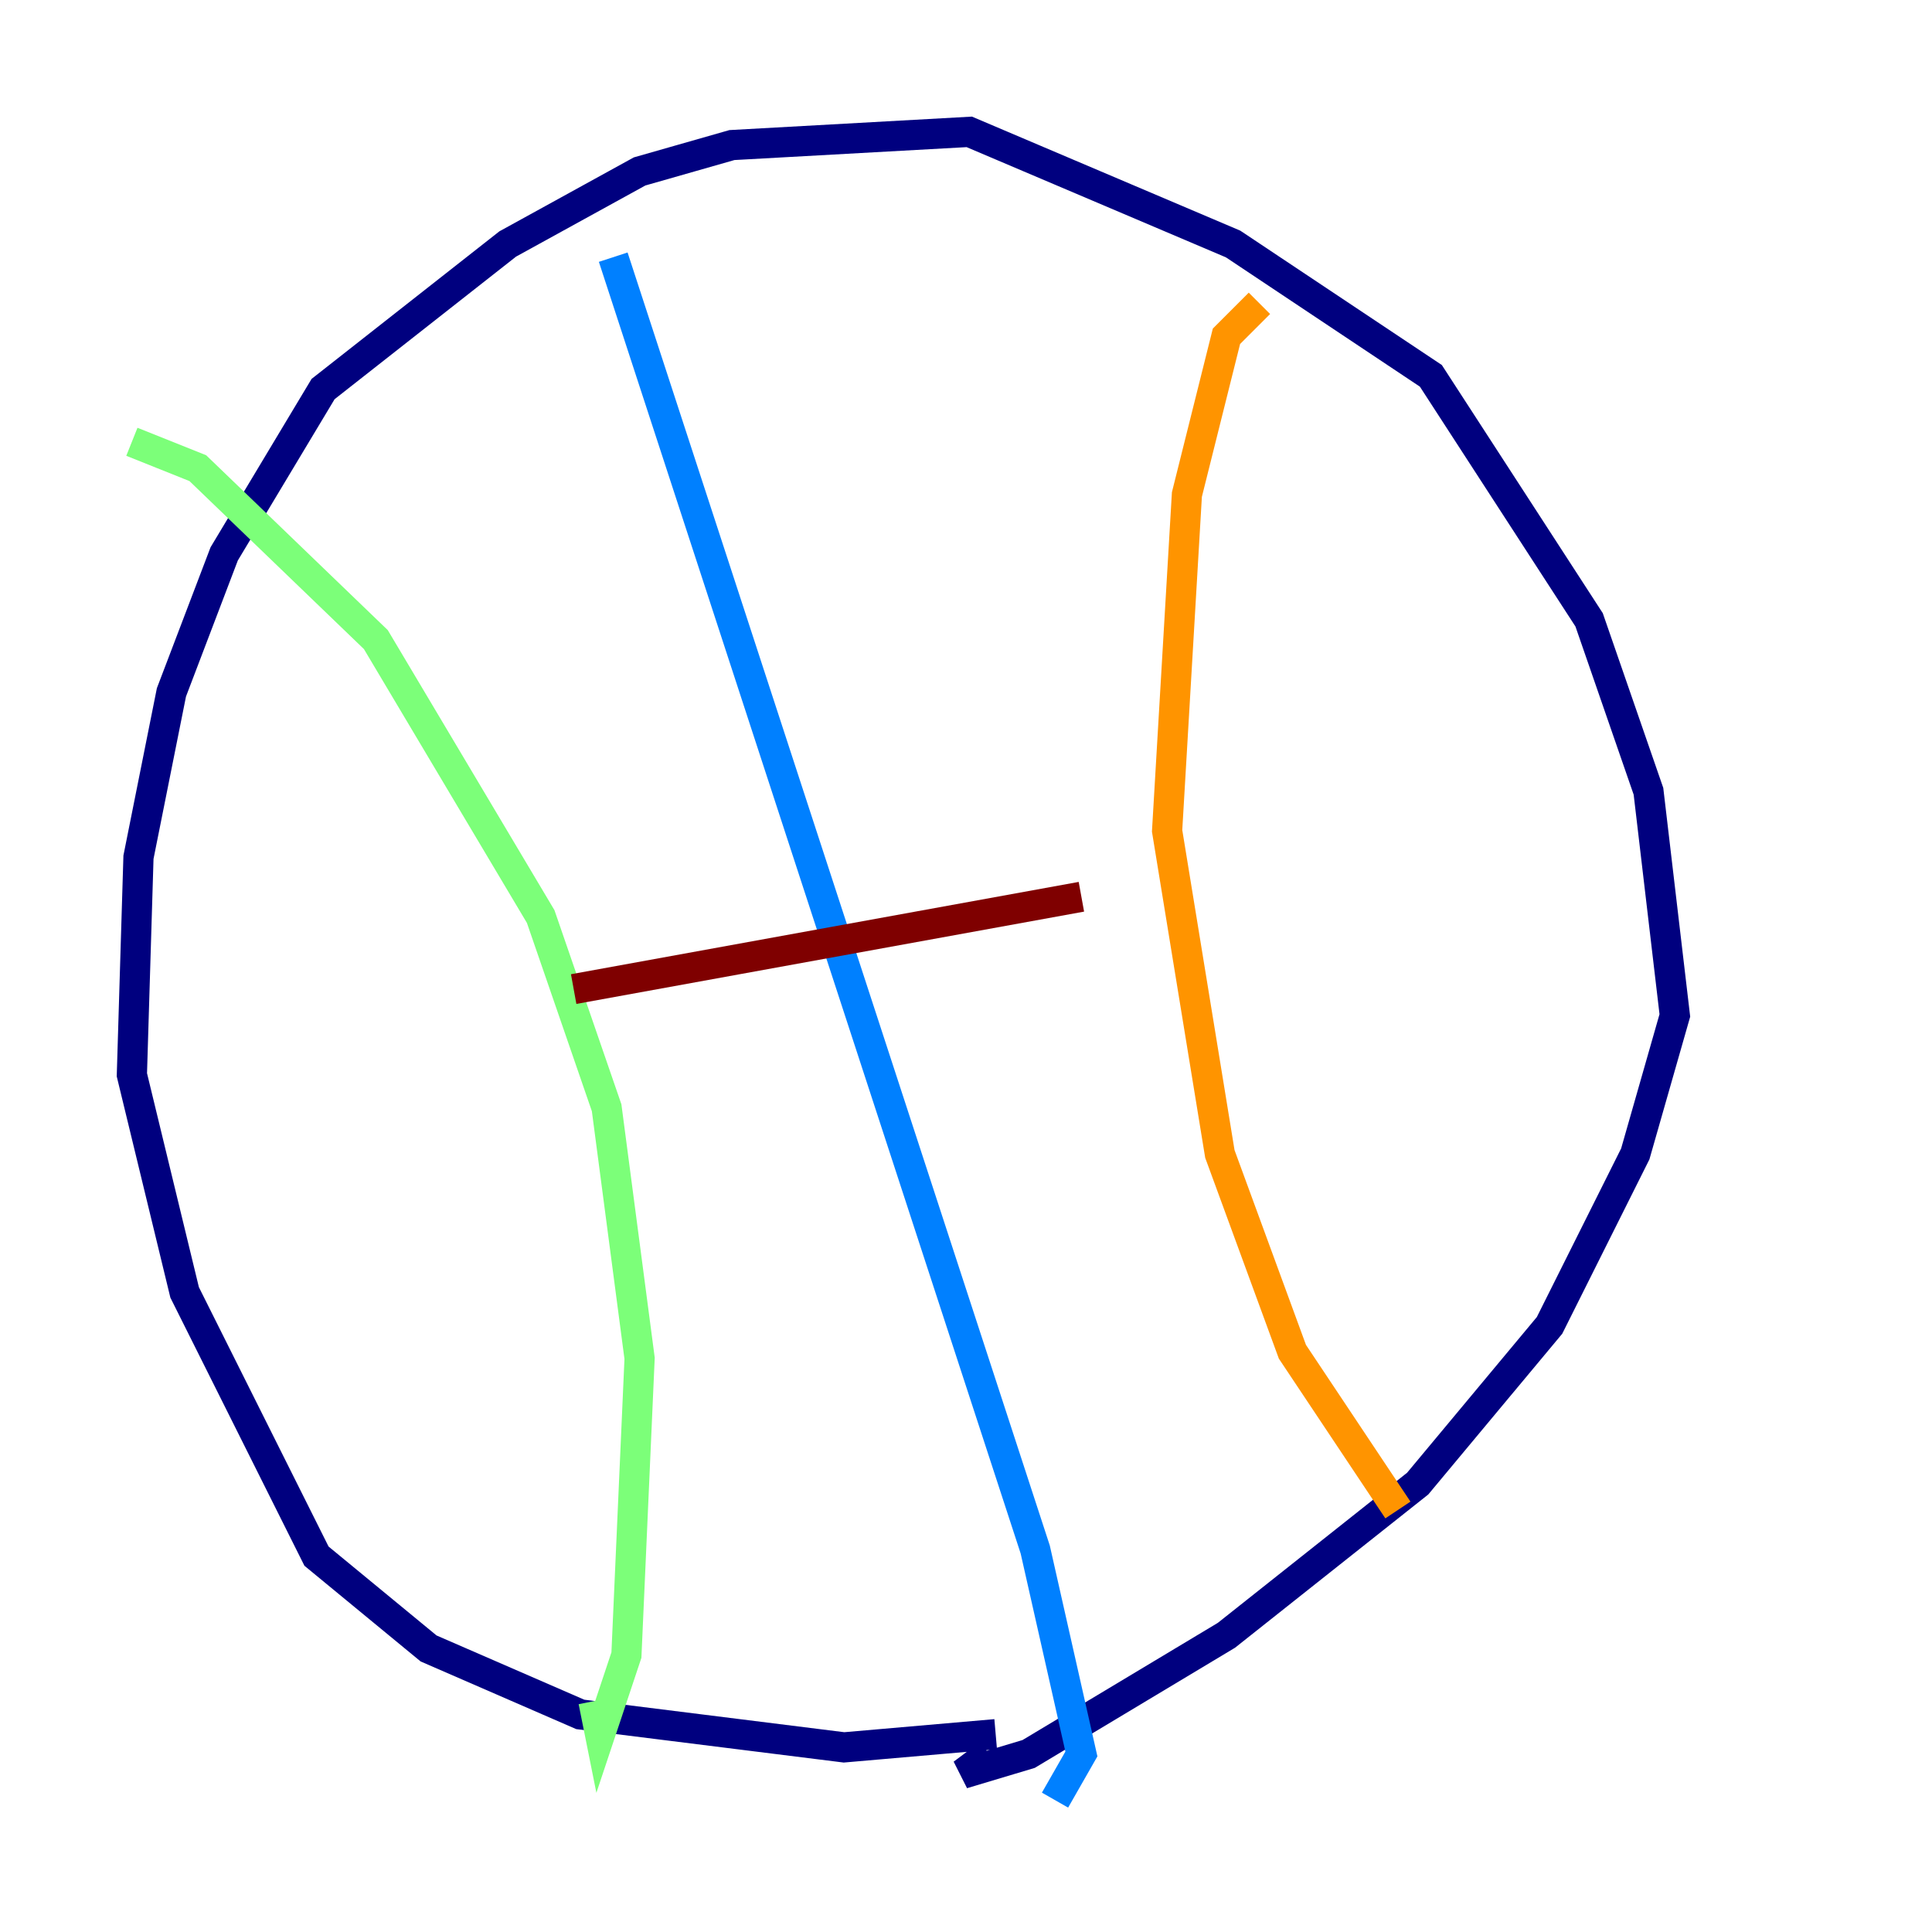 <?xml version="1.0" encoding="utf-8" ?>
<svg baseProfile="tiny" height="128" version="1.2" viewBox="0,0,128,128" width="128" xmlns="http://www.w3.org/2000/svg" xmlns:ev="http://www.w3.org/2001/xml-events" xmlns:xlink="http://www.w3.org/1999/xlink"><defs /><polyline fill="none" points="65.966,114.894 55.918,115.768 38.444,113.584 28.396,109.215 20.969,103.099 12.232,85.625 8.737,71.208 9.174,56.792 11.358,45.87 14.853,36.696 21.406,25.775 33.638,16.164 42.375,11.358 48.492,9.611 64.218,8.737 81.693,16.164 94.799,24.901 105.283,41.065 109.215,52.423 110.963,67.276 108.341,76.451 102.662,87.809 93.925,98.293 81.256,108.341 68.15,116.205 63.782,117.515 65.529,116.205" stroke="#00007f" stroke-width="2" /><polyline fill="none" points="40.628,17.038 68.587,102.662 71.645,116.205 69.898,119.263" stroke="#0080ff" stroke-width="2" /><polyline fill="none" points="8.737,29.27 13.106,31.017 24.901,42.375 35.822,60.724 40.191,73.392 42.375,89.993 41.502,109.652 39.754,114.894 39.317,112.71" stroke="#7cff79" stroke-width="2" /><polyline fill="none" points="83.44,20.096 81.256,22.28 78.635,32.764 77.324,55.044 80.819,76.451 85.625,89.556 92.614,100.041" stroke="#ff9400" stroke-width="2" /><polyline fill="none" points="38.007,65.529 71.645,59.413" stroke="#7f0000" stroke-width="2" /></svg>